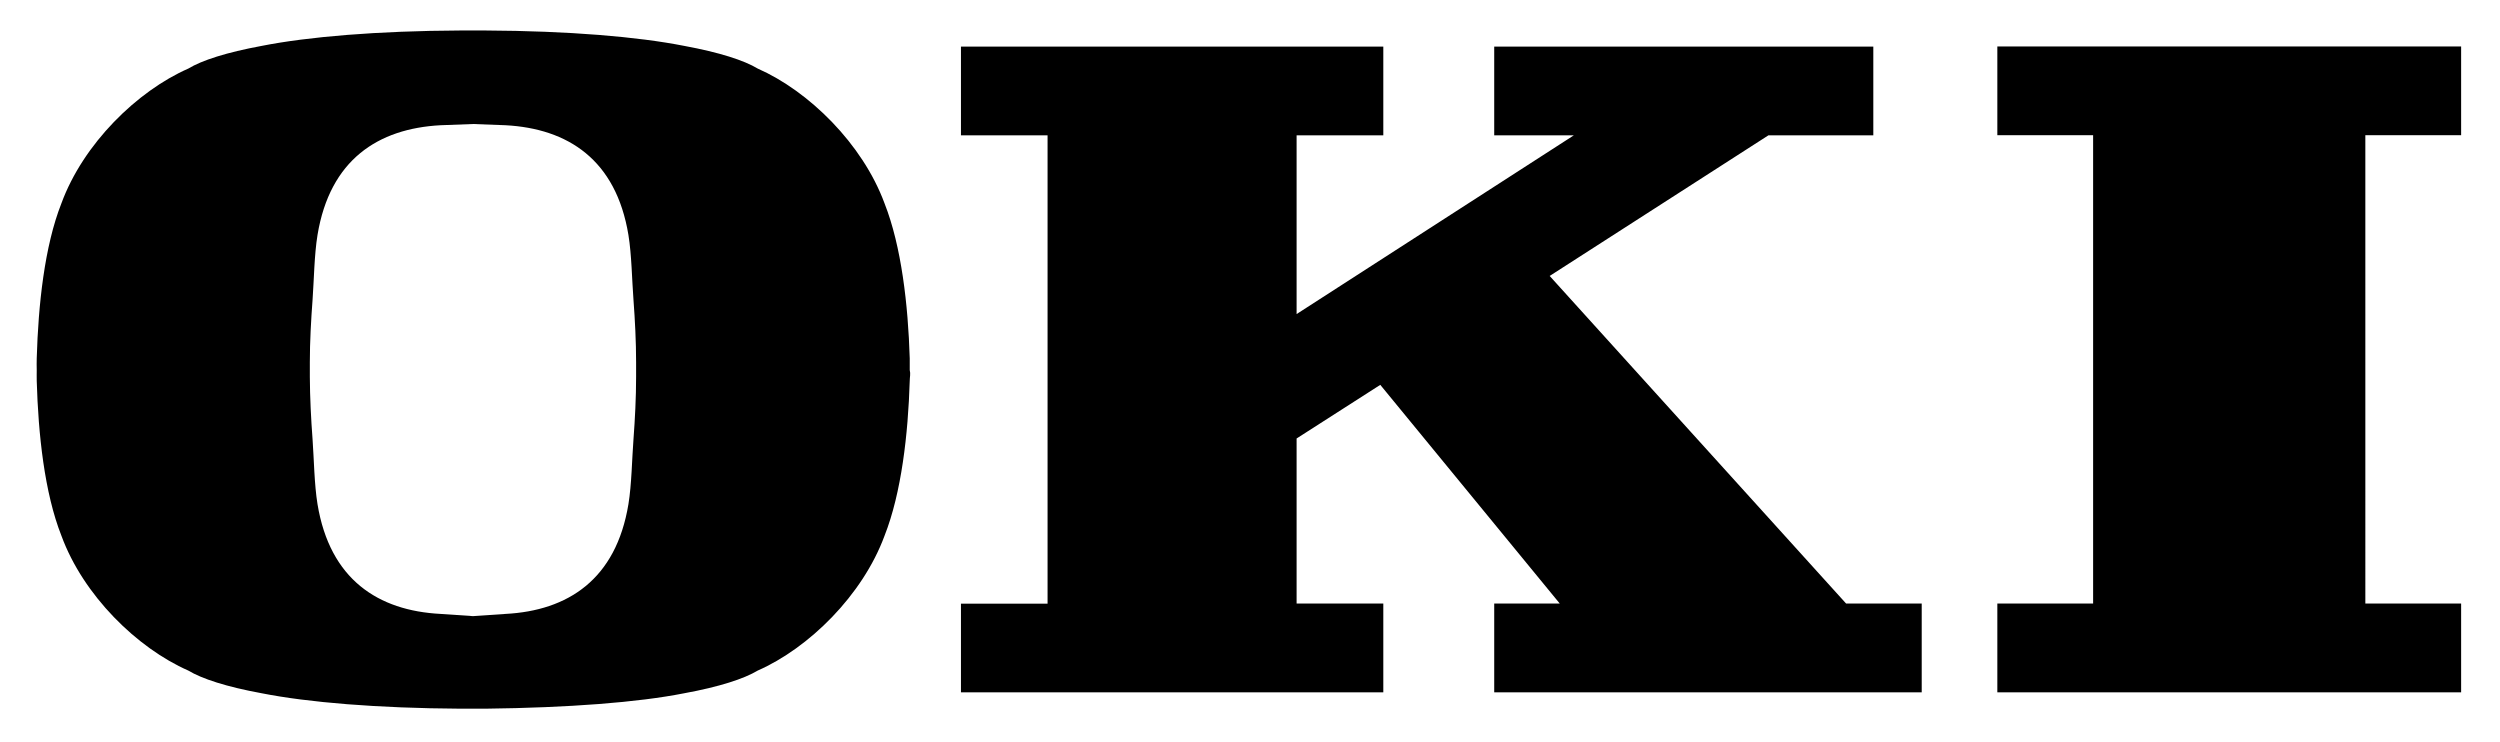 <svg xmlns="http://www.w3.org/2000/svg" viewBox="0 0 247.956 73.591"><path d="M63.09 37.38c0 2.05-.11 4.18-.26 6.19-.15 1.95-.18 4.47-.5 6.43-1.23 7.48-6.01 10.57-12.2 10.89l-3.22.22-3.21-.22c-6.19-.32-10.98-3.41-12.21-10.89-.32-1.96-.35-4.48-.49-6.43-.15-2.01-.26-4.14-.27-6.19v-.68-.77c0-2.04.12-4.18.27-6.19.14-1.95.17-4.47.49-6.43 1.23-7.48 6.02-10.56 12.21-10.89l3.21-.12 3.22.12c6.19.33 10.97 3.41 12.2 10.89.32 1.96.35 4.48.5 6.43.15 2.01.26 4.15.26 6.19V37.38m24.64-17.21C85.55 14.26 80.22 9.032 75.15 6.8c-1.35-.814-3.79-1.603-7.29-2.25-4.6-.908-11.46-1.485-19.72-1.527h-2.46c-8.26.04-15.12.618-19.72 1.527-3.5.646-5.94 1.435-7.28 2.25C13.6 9.03 8.26 14.26 6.09 20.17 4.41 24.43 3.795 30.26 3.643 35.54c0 .38-.02.77 0 1.16-.01.4 0 .69 0 1.08.152 5.27.766 11.1 2.45 15.36C8.26 59.05 13.6 64.28 18.68 66.51c1.34.81 3.78 1.61 7.28 2.25 4.6.91 11.46 1.48 19.72 1.53h2.46c8.26-.1 15.12-.62 19.72-1.53 3.5-.64 5.94-1.44 7.29-2.25 5.07-2.23 10.4-7.46 12.58-13.37 1.68-4.26 2.34-10.09 2.5-15.36 0-.39.1-.68 0-1.08v-1.16c-.16-5.28-.82-11.11-2.5-15.37zm65.97 7.2l21.7-13.95h10.4v-8.8h-37.6v8.8h7.9l-27.5 17.73V13.42h8.6v-8.8H95.31v8.8h8.59v46.45h-8.59v8.8h41.89v-8.81h-8.6V43.49l8.3-5.32 17.8 21.69h-6.5v8.81h42.4v-8.81h-7.5l-29.4-32.49m90.4-13.96v-8.8h-46v8.8h9.5v46.45h-9.5v8.81h46v-8.81h-9.5V13.41h9.5"/></svg>